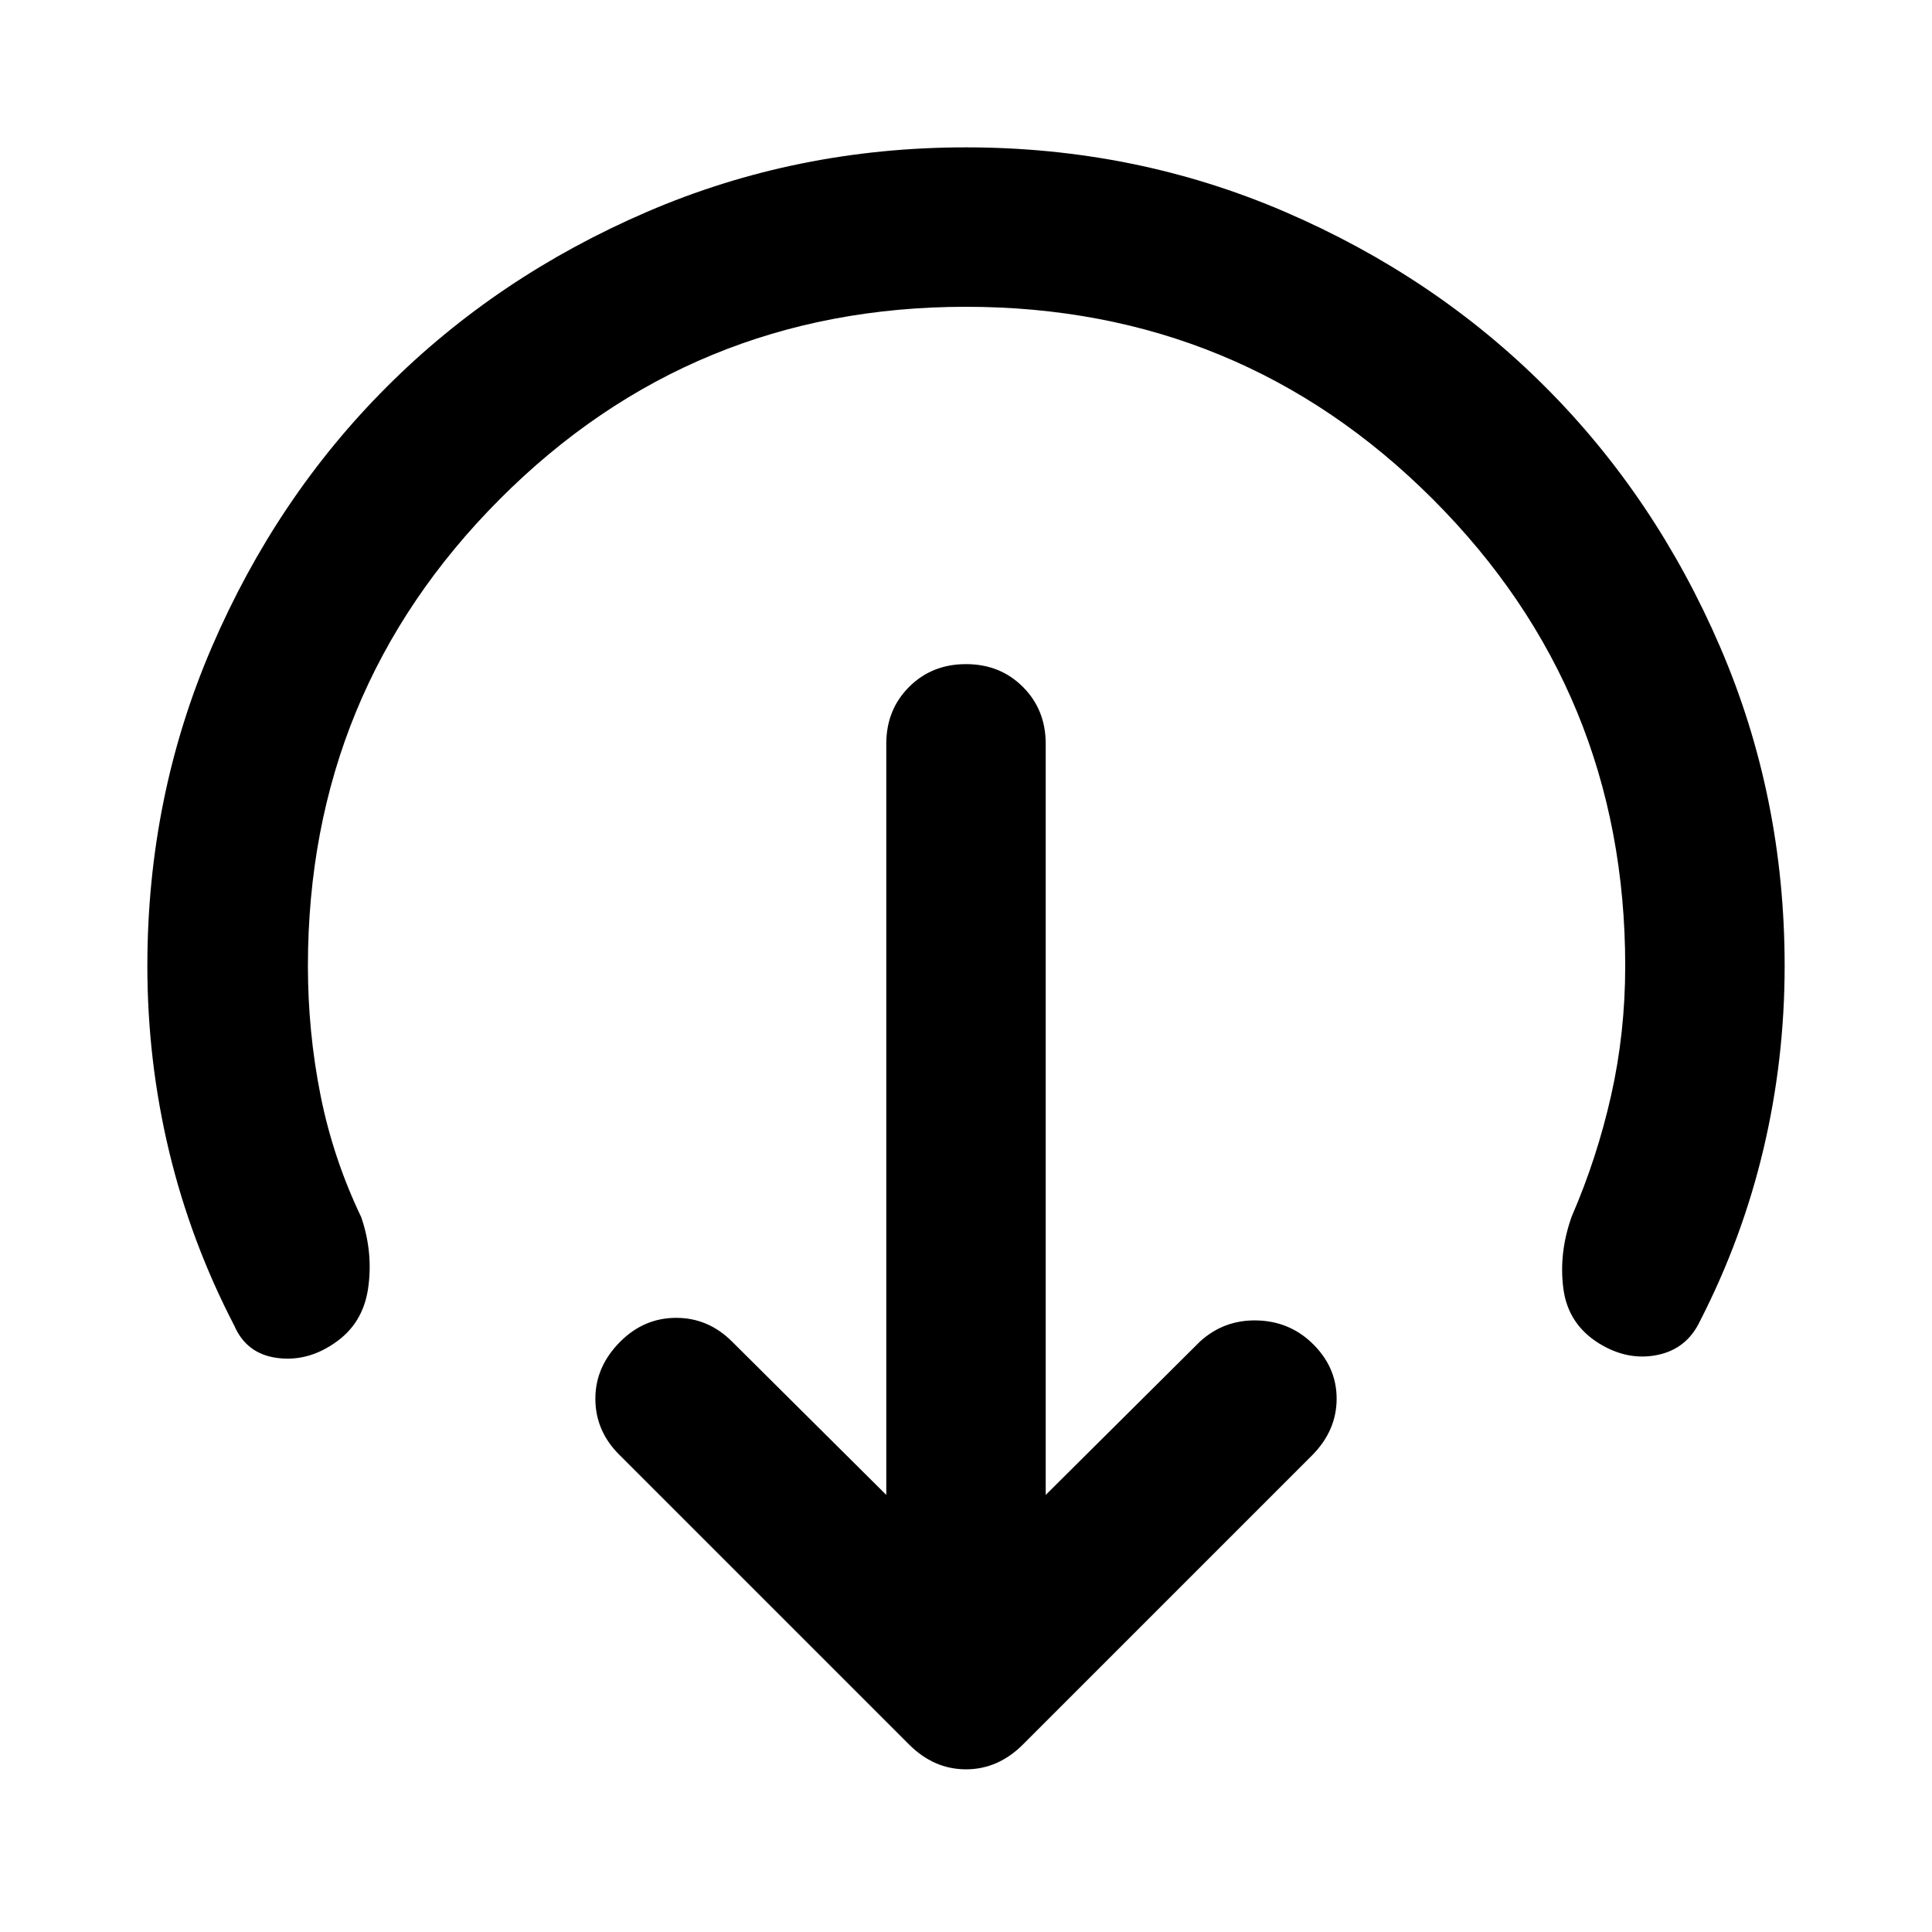 <svg xmlns="http://www.w3.org/2000/svg" width="48" height="48" viewBox="0 -960 960 960"><path d="m519.61-217.18 76.61-76.17q11.82-10.82 28-10.54 16.17.28 27.56 11.11 12.39 11.82 12.39 27.78t-12.39 28.35L508.35-93.22Q495.96-80.83 480-80.83t-28.35-12.39l-144-144q-11.82-11.82-11.82-27.78t12.39-28.35q11.82-11.82 27.78-11.82t27.78 11.82l76.61 76.17v-373.21q0-16.96 11.33-28.28Q463.04-630 480-630t28.28 11.33q11.33 11.32 11.33 28.28v373.21ZM480-807.56q-136.35 0-231.67 95.6Q153-616.35 153-480q0 32.65 6.24 64.09 6.24 31.43 20.28 60.78 6 17.65 3.37 35.46-2.63 17.8-17.15 27.37-13.52 9.13-28.41 7-14.9-2.14-20.9-15.96-21.6-41.61-32.41-86.65-10.8-45.05-10.8-92.09 0-84.13 32.06-158.54 32.07-74.42 86.92-129.26 54.84-54.85 129.26-86.92 74.41-32.06 158.54-32.06t158.54 32.06q74.42 32.07 129.26 86.92 54.85 54.84 86.92 129.26 32.06 74.41 32.06 158.54 0 46.48-10.52 90.96-10.52 44.47-31.56 85.52-6.57 13.82-21.18 16.8-14.61 2.98-28.69-5.58-15.66-9.57-18-27.37-2.35-17.81 4.21-36.03 12.48-28.78 19.5-59.93t7.02-64.37q0-136.35-95.6-231.96-95.61-95.6-231.96-95.6Z"/></svg>